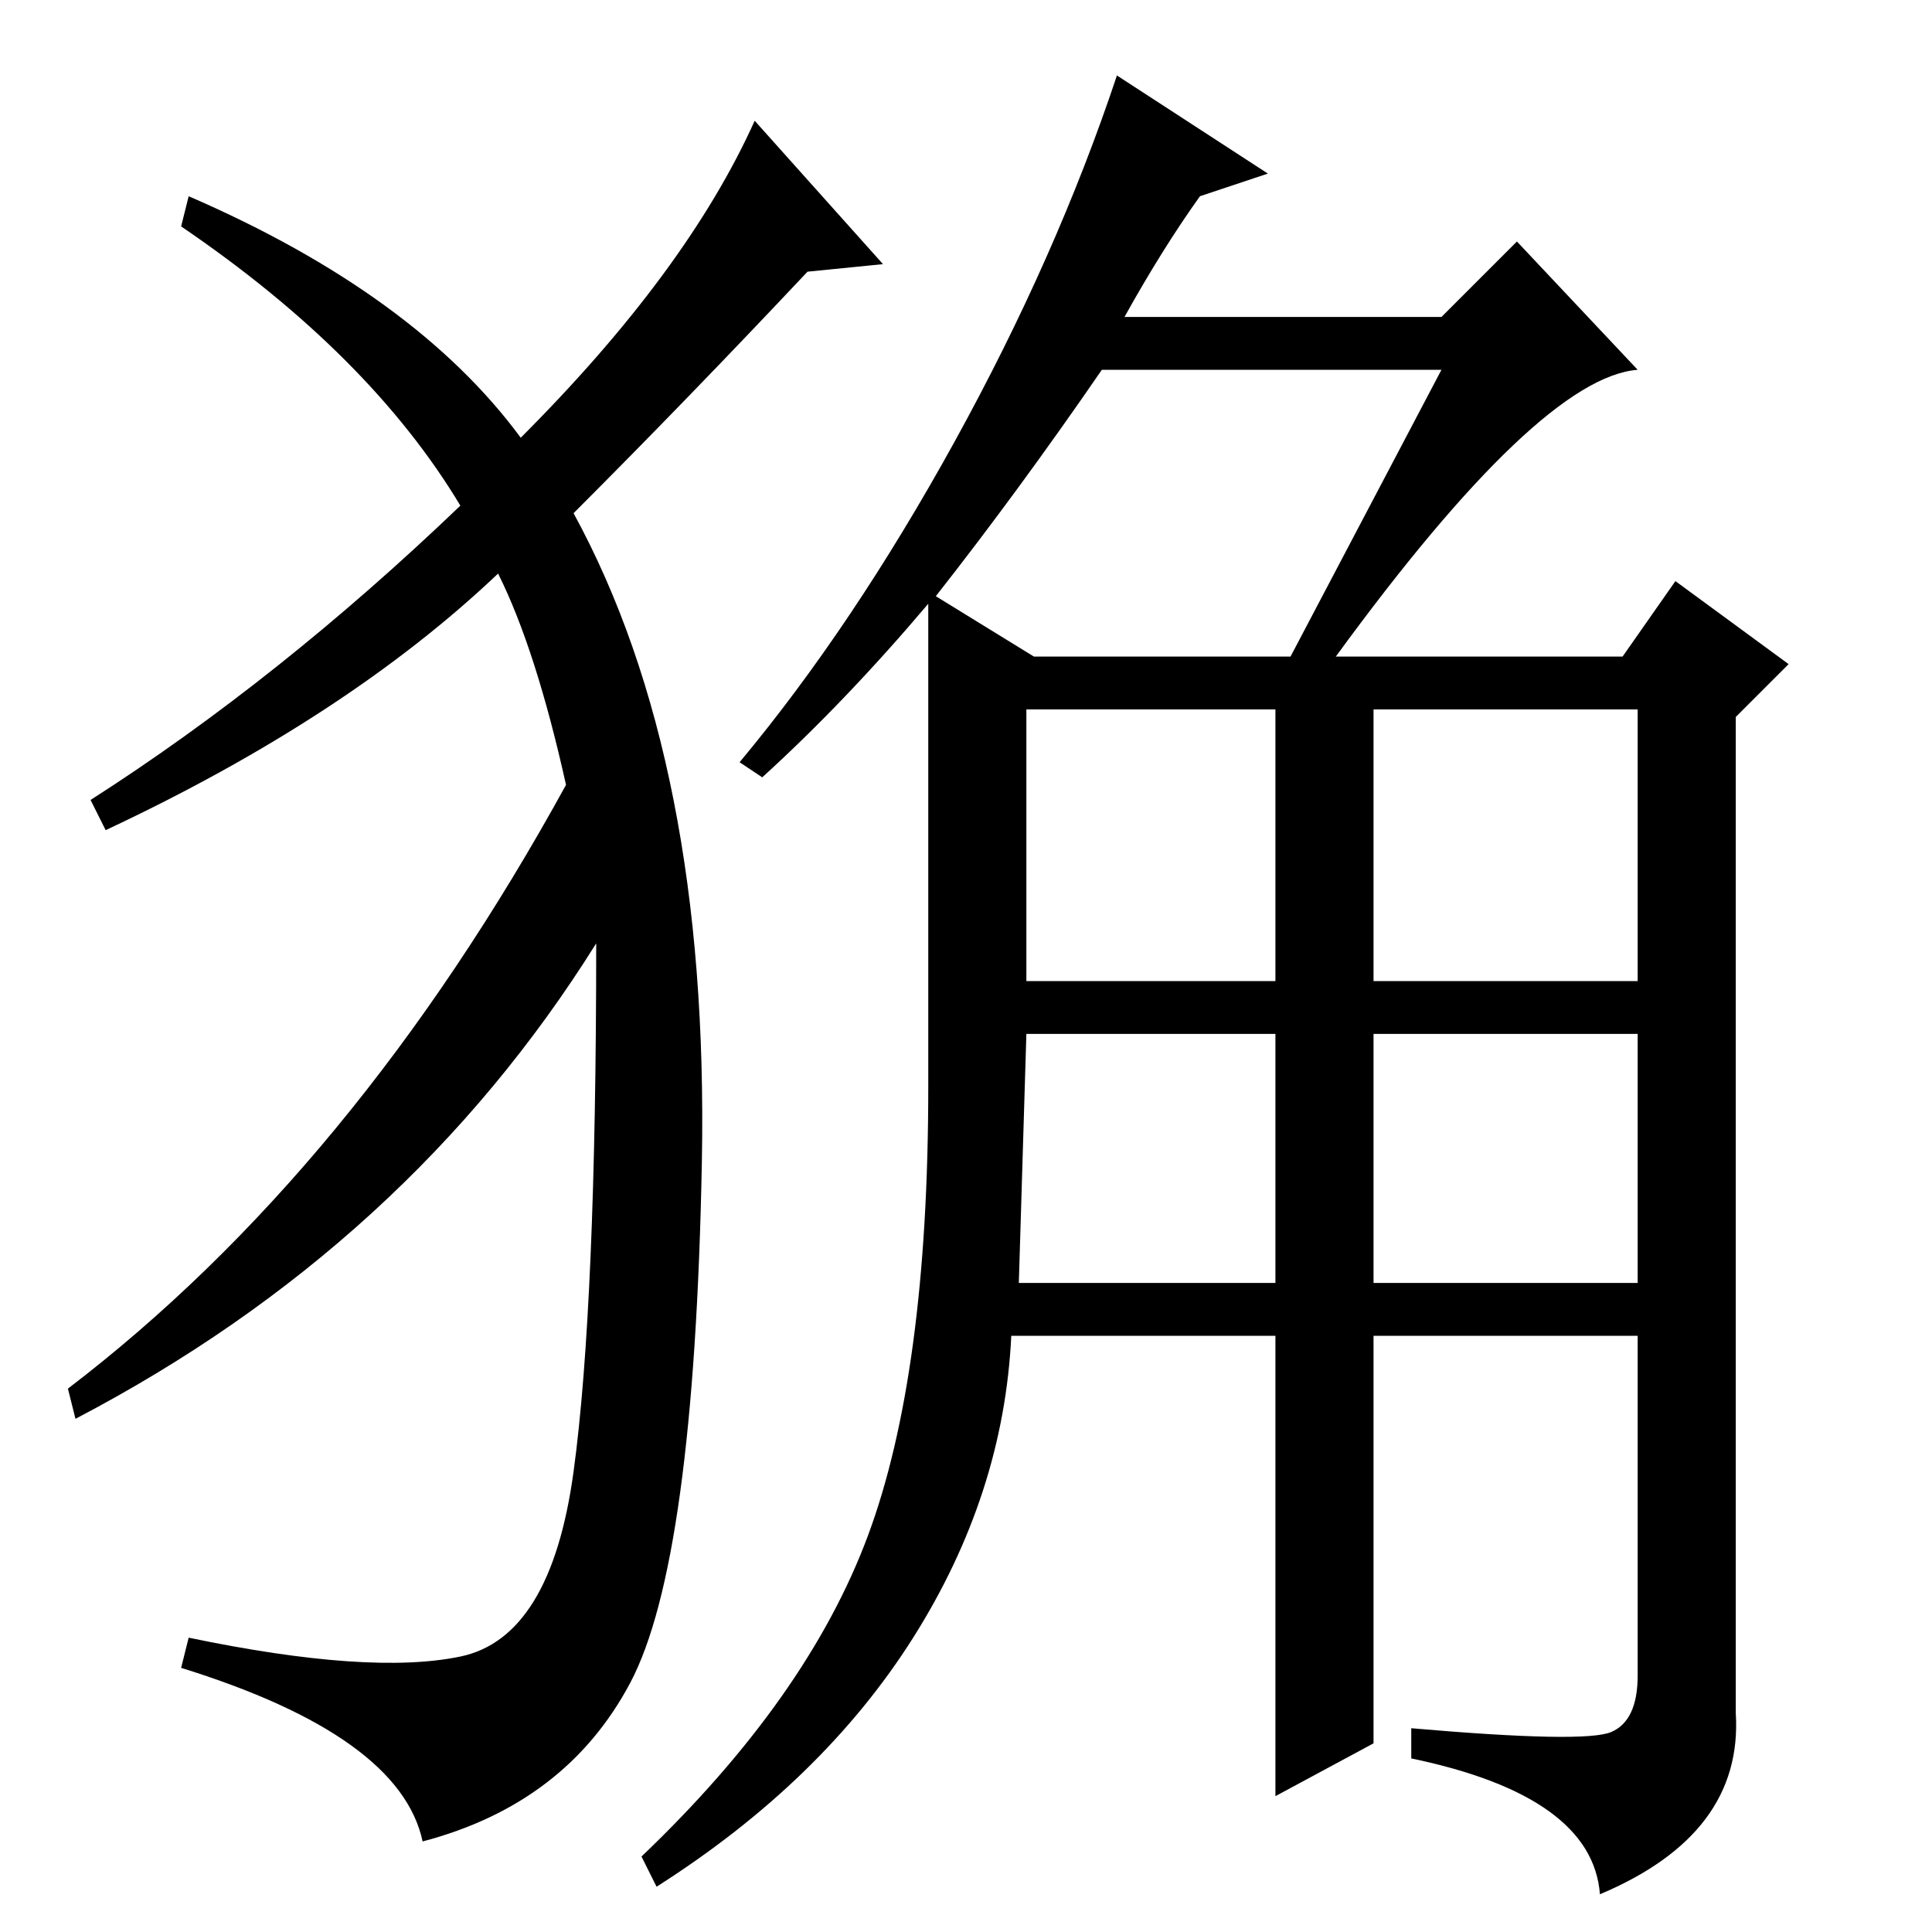 <?xml version="1.0" standalone="no"?>
<!DOCTYPE svg PUBLIC "-//W3C//DTD SVG 1.1//EN" "http://www.w3.org/Graphics/SVG/1.1/DTD/svg11.dtd" >
<svg xmlns="http://www.w3.org/2000/svg" xmlns:xlink="http://www.w3.org/1999/xlink" version="1.1" viewBox="0 -36 256 256">
  <g transform="matrix(1 0 0 -1 0 220)">
   <path fill="currentColor"
d="M124 177l13 -8h34l20 38h-45q-11 -16 -22 -30zM168 233l-9 -3q-5 -7 -10 -16h42l10 10l16 -17q-13 -1 -40 -38h38l7 10l15 -11l-7 -7v-132q1 -16 -18 -24q-1 13 -25 18v4q23 -2 26.5 -0.5t3.5 7.5v45h-35v-54l-13 -7v61h-35q-1 -21 -13 -40t-34 -33l-2 4q22 21 30 42.5
t8 59.5v64q-11 -13 -22 -23l-3 2q15 18 28.5 42.5t21.5 48.5zM136 126h33v36h-33v-36zM182 126h35v36h-35v-36zM135 86h34v33h-33zM182 86h35v33h-35v-33zM69 198q22 22 31 42l17 -19l-10 -1q-16 -17 -31 -32q18 -33 17 -86t-9.5 -69t-27.5 -21q-3 14 -32 23l1 4
q24 -5 36 -2.5t15 24.5t3 70q-25 -40 -69 -63l-1 4q38 29 66 80q-4 18 -9 28q-20 -19 -52 -34l-2 4q25 16 49 39q-12 20 -37 37l1 4q30 -13 44 -32z" />
  </g>

</svg>
